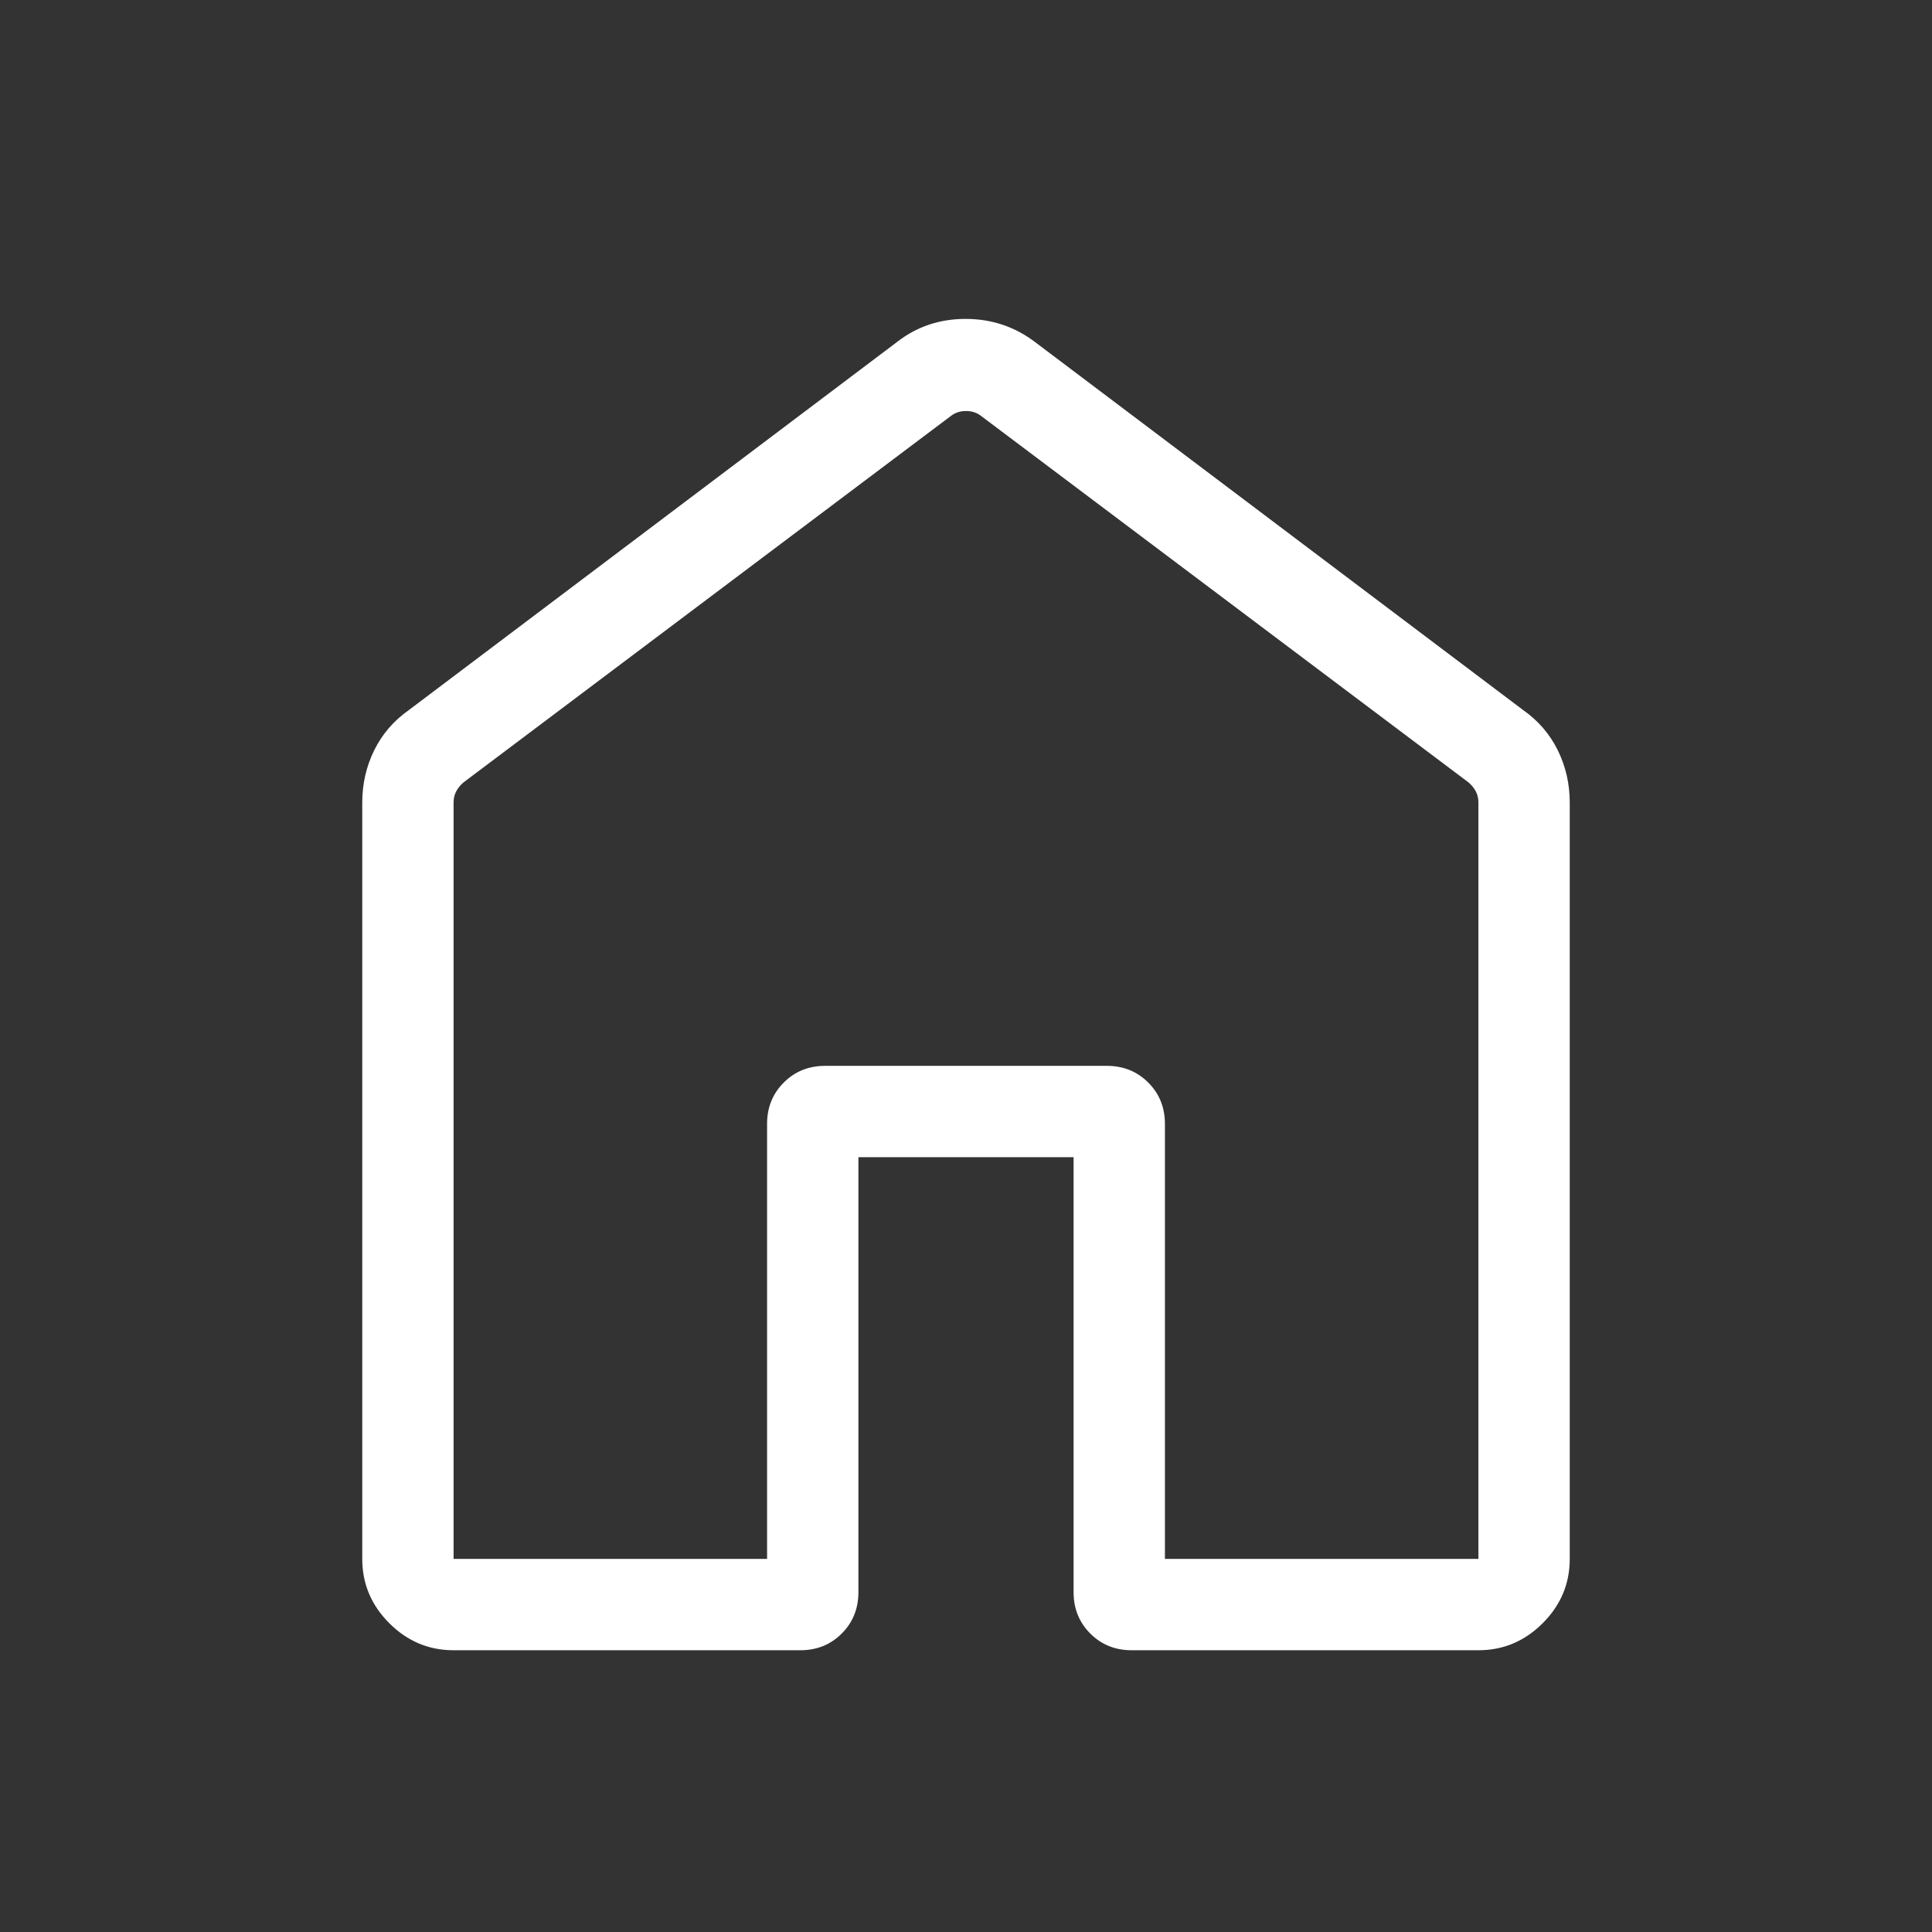<svg xmlns="http://www.w3.org/2000/svg" height="48" fill="#fff" viewBox="0 -960 960 960" width="48"><rect x="0" y="-960" width="960" height="960" fill="#333333" stroke="none"/><path d="M225.385-185.385h155.77v-216.154q0-12.259 8.293-20.552 8.293-8.294 20.553-8.294h139.998q12.26 0 20.553 8.294 8.293 8.293 8.293 20.552v216.154h155.77v-375.896q0-3.078-1.346-5.578-1.347-2.5-3.654-4.423L487.308-753.461q-3.077-2.308-7.308-2.308t-7.308 2.308L230.385-571.282q-2.307 1.923-3.654 4.423-1.346 2.5-1.346 5.578v375.896Zm-45.384 0v-375.768q0-13.962 5.943-26.039 5.942-12.076 17.288-20.038l242.307-182.691q14.787-11.616 34.239-11.616 19.453 0 34.683 11.616L756.768-607.23q11.346 7.962 17.288 20.038 5.943 12.077 5.943 26.039v375.768q0 18.509-13.438 31.946-13.437 13.438-31.946 13.438H562.308q-12.26 0-20.553-8.294-8.293-8.293-8.293-20.553v-216.153H426.538v216.153q0 12.26-8.293 20.553-8.293 8.294-20.553 8.294H225.385q-18.509 0-31.946-13.438-13.438-13.437-13.438-31.946ZM480-471.461Z"/></svg>